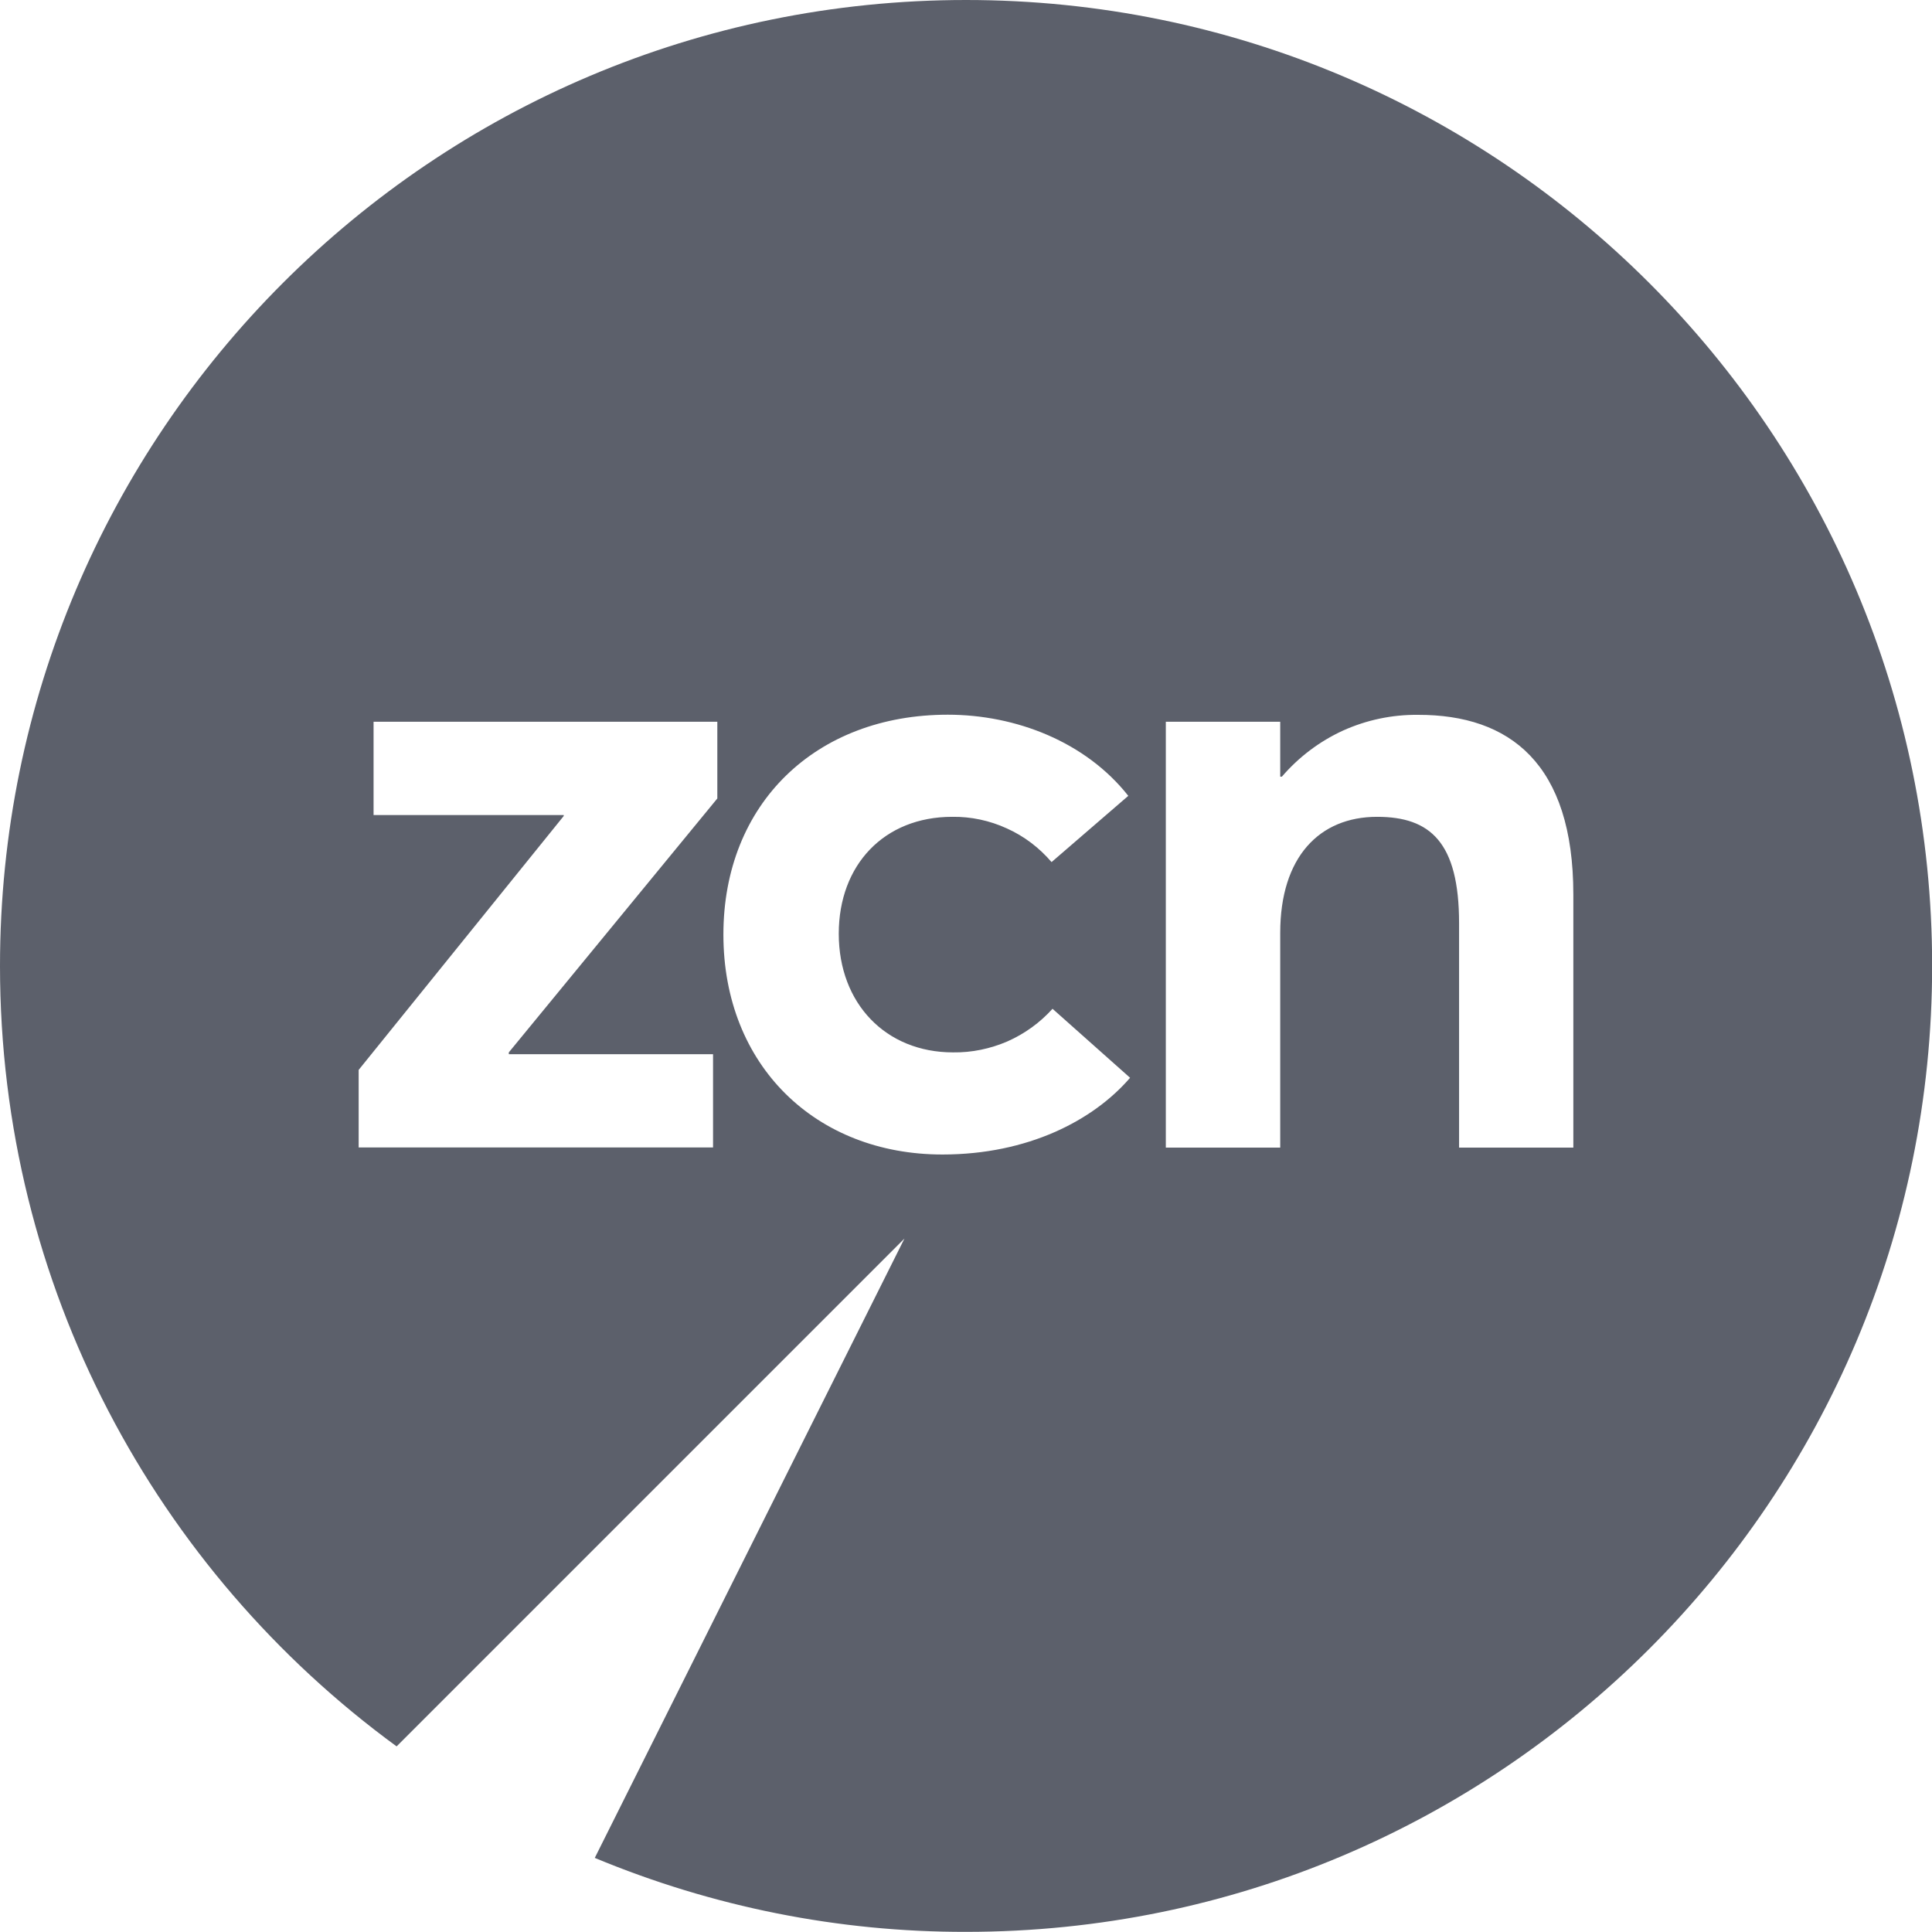 <svg width="14" height="14" viewBox="0 0 14 14" fill="none" xmlns="http://www.w3.org/2000/svg">
<g clip-path="url(#clip0_418_365)">
<path fill-rule="evenodd" clip-rule="evenodd" d="M0 7C0 3.134 3.134 0 7 0C10.866 0 14.001 3.133 14.001 6.999C14.001 10.865 10.867 13.999 7.001 13.999C6.077 14.001 5.163 13.818 4.31 13.463L6.554 8.975L2.874 12.655C1.132 11.382 0 9.323 0 7ZM11.401 8.316V6.482C11.401 5.533 10.94 5.179 10.276 5.18C10.088 5.178 9.903 5.217 9.732 5.294C9.562 5.372 9.411 5.486 9.289 5.628H9.277V5.23H8.448V8.316H9.277V6.76C9.277 6.21 9.561 5.919 9.979 5.919C10.364 5.919 10.573 6.103 10.573 6.69V8.316H11.401ZM8.189 7.81C7.923 8.119 7.449 8.366 6.829 8.366C5.912 8.366 5.242 7.722 5.242 6.772C5.242 5.823 5.912 5.179 6.868 5.179C7.361 5.179 7.867 5.375 8.176 5.767L7.62 6.247C7.531 6.143 7.421 6.059 7.296 6.003C7.172 5.946 7.036 5.917 6.9 5.919C6.407 5.919 6.078 6.267 6.078 6.766C6.078 7.272 6.419 7.626 6.906 7.626C7.042 7.628 7.176 7.6 7.301 7.546C7.425 7.491 7.536 7.411 7.627 7.31L8.189 7.81ZM3.687 7.639V7.626L5.198 5.786V5.23H2.707V5.906H4.085V5.913L2.599 7.753V8.315H5.167V7.639H3.687Z" fill="#5C606B"/>
</g>
<defs>
<clipPath id="clip0_418_365">
<rect width="14" height="14" fill="white"/>
</clipPath>
</defs>
</svg>
